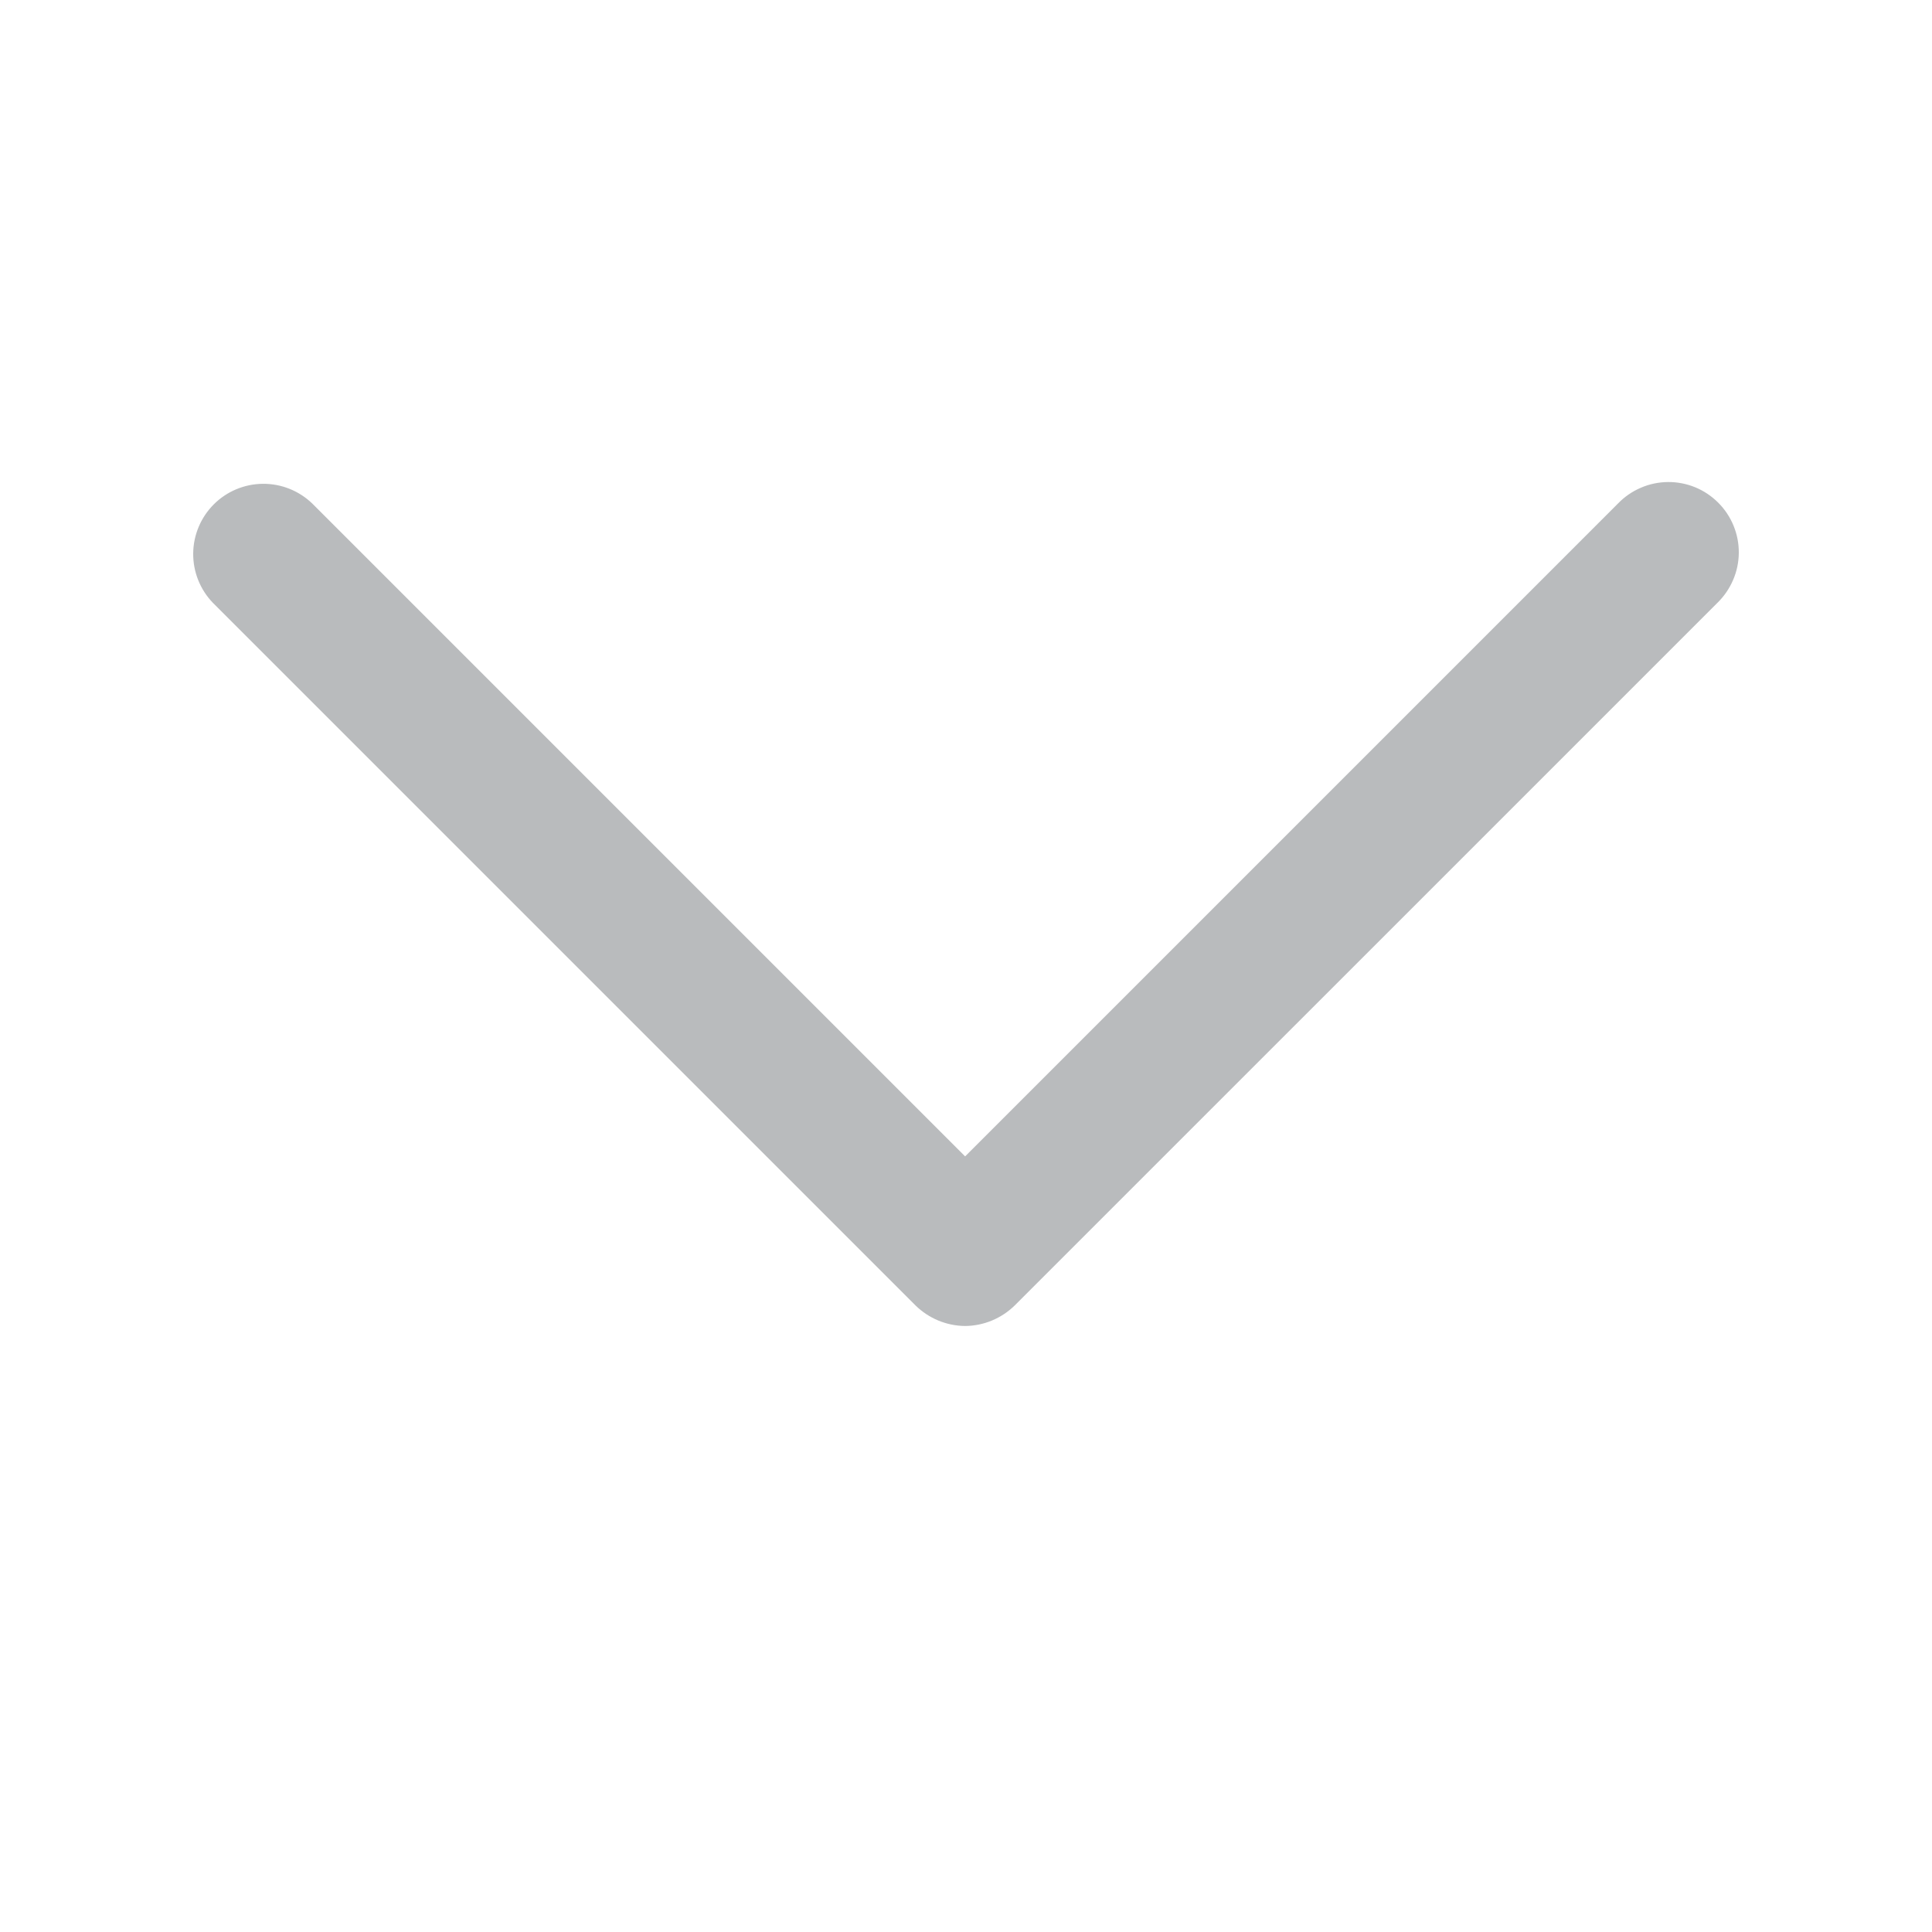 <svg width="24" height="24" viewBox="0 0 24 24" fill="none" xmlns="http://www.w3.org/2000/svg">
<path d="M11.989 16.472C11.758 16.47 11.537 16.378 11.372 16.216L2.645 7.489C2.486 7.324 2.398 7.104 2.4 6.875C2.402 6.646 2.494 6.427 2.656 6.265C2.817 6.104 3.036 6.012 3.265 6.01C3.494 6.008 3.714 6.096 3.879 6.255L11.989 14.365L20.099 6.255C20.18 6.171 20.276 6.105 20.383 6.059C20.489 6.013 20.604 5.989 20.72 5.988C20.835 5.987 20.95 6.009 21.058 6.053C21.165 6.097 21.262 6.162 21.344 6.244C21.426 6.326 21.491 6.423 21.535 6.531C21.579 6.638 21.601 6.753 21.6 6.869C21.599 6.984 21.575 7.099 21.529 7.205C21.483 7.312 21.417 7.408 21.334 7.489L12.606 16.216C12.441 16.378 12.22 16.47 11.989 16.472Z" fill="#B9BBBD"/>
</svg>
